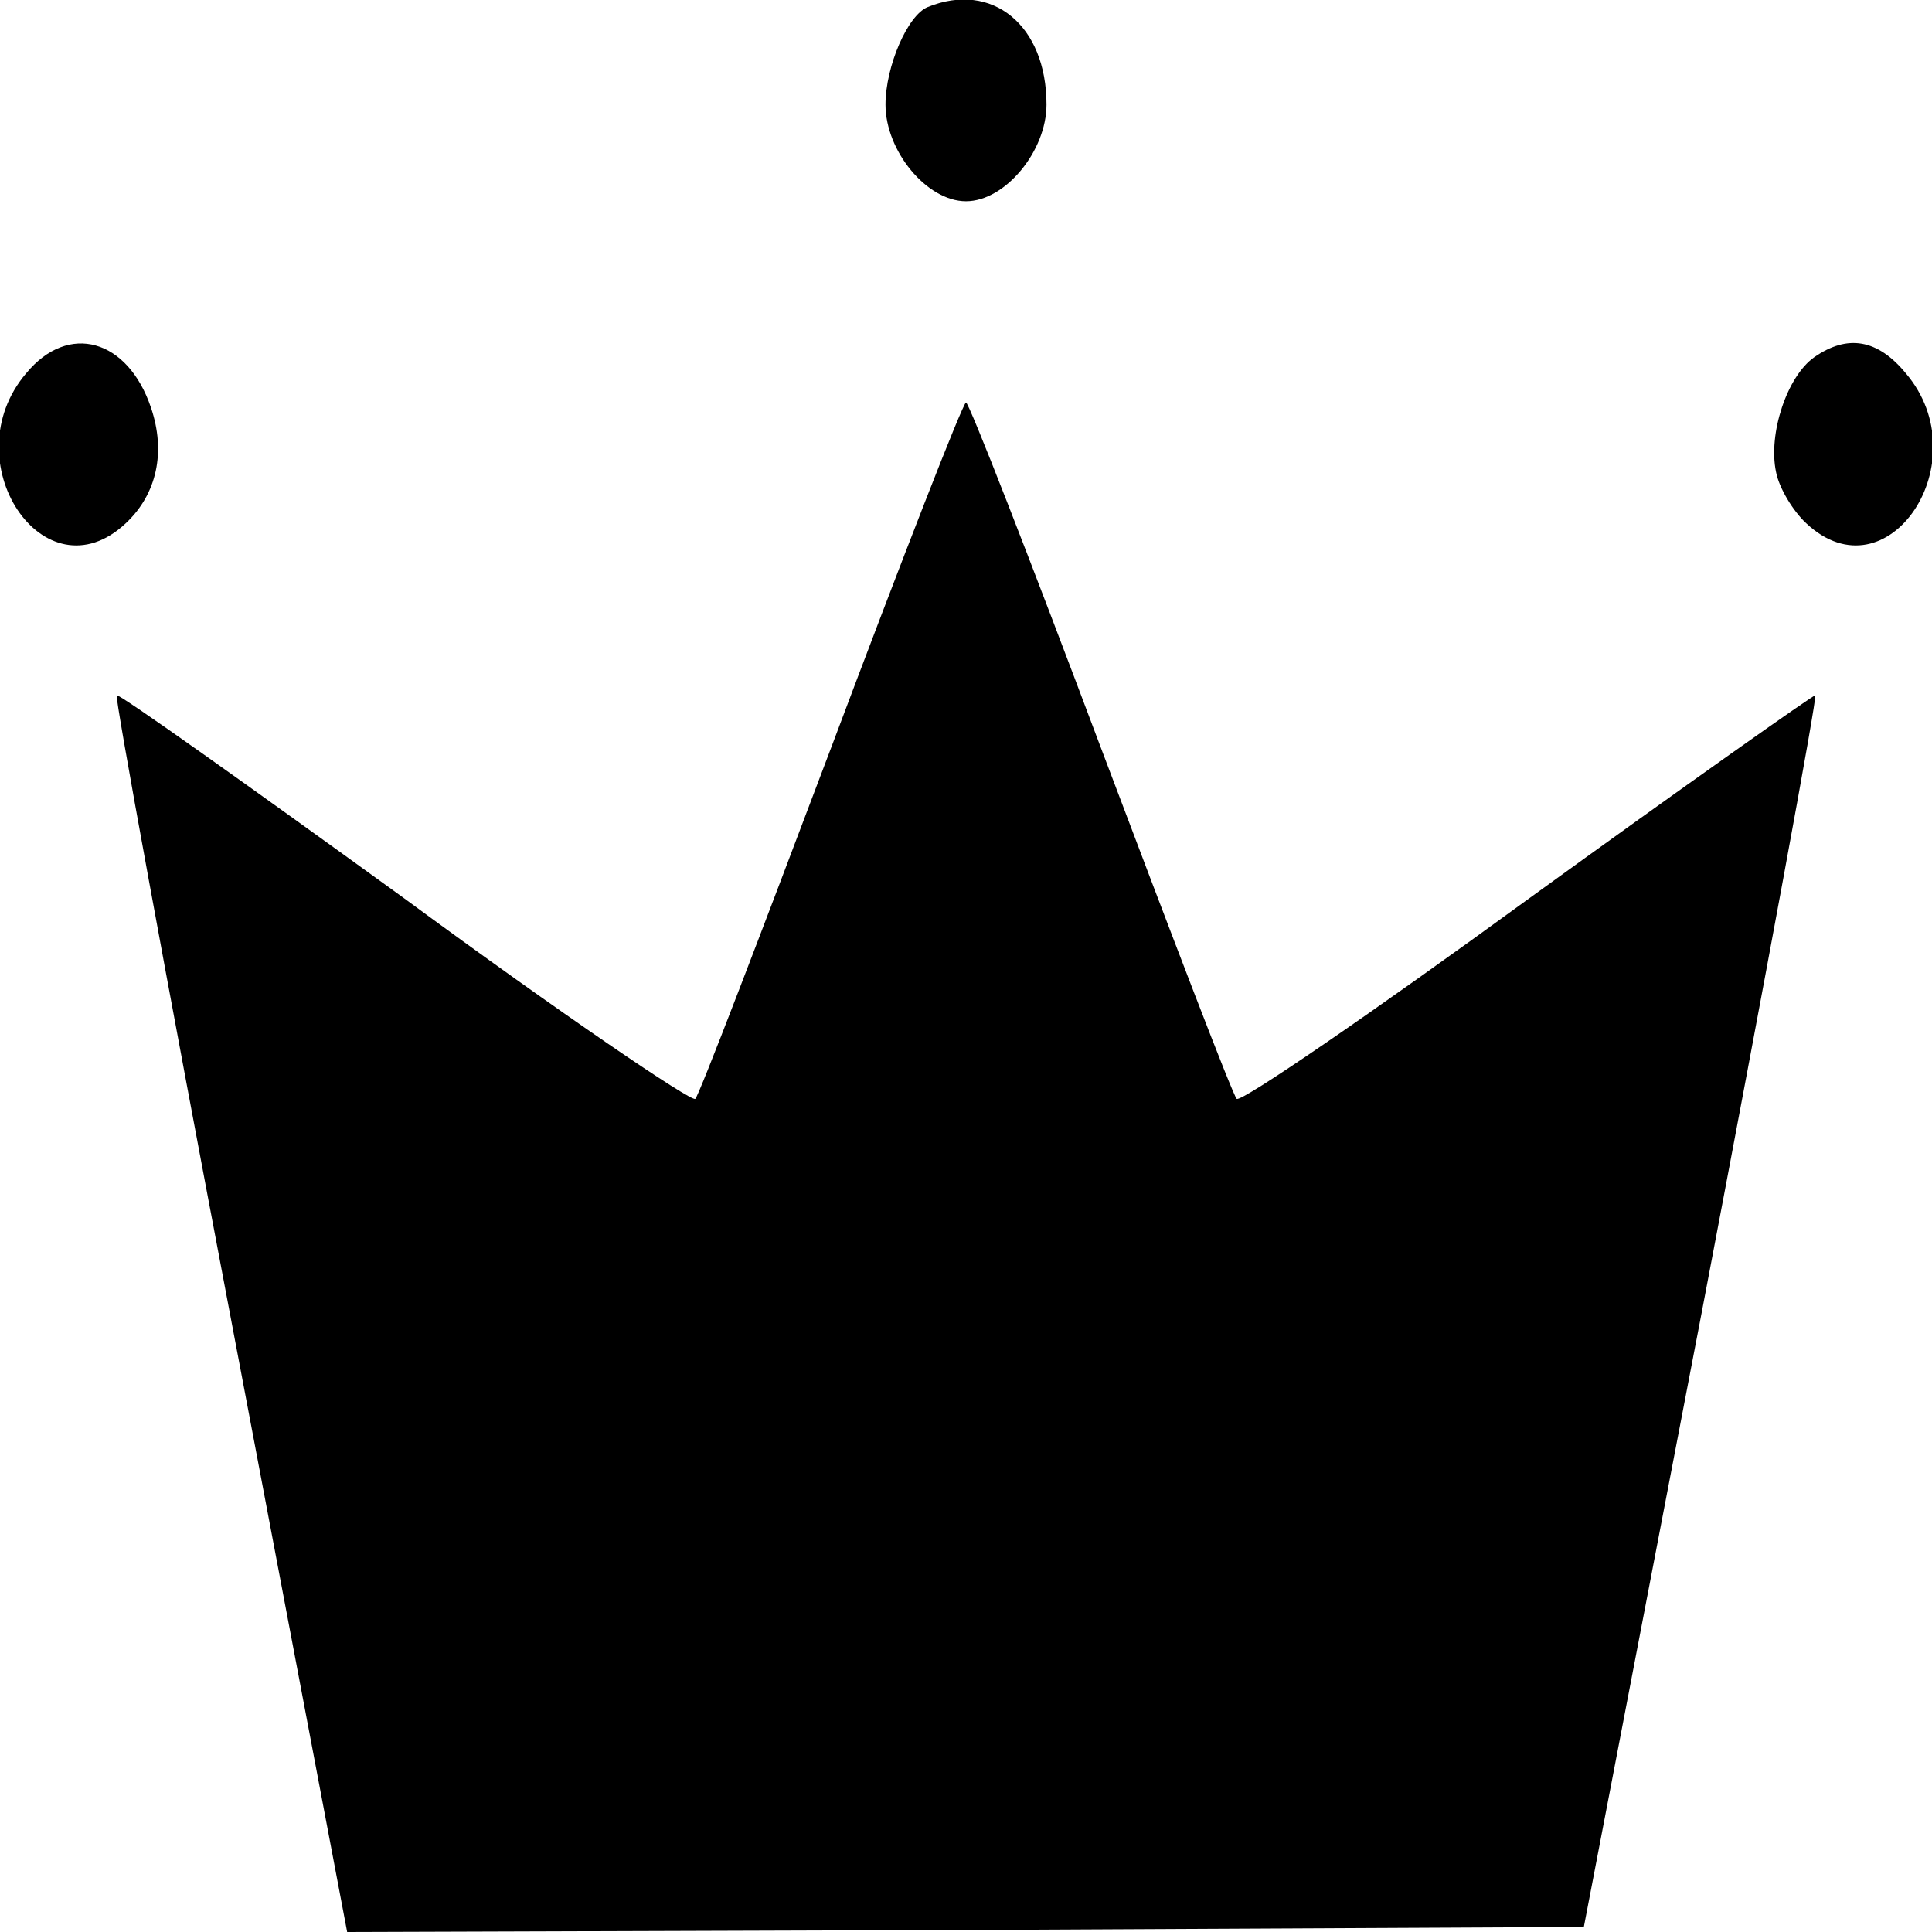 <?xml version="1.0" standalone="no"?>
<!DOCTYPE svg PUBLIC "-//W3C//DTD SVG 20010904//EN"
 "http://www.w3.org/TR/2001/REC-SVG-20010904/DTD/svg10.dtd">
<svg version="1.0" xmlns="http://www.w3.org/2000/svg"
 width="192pt" height="192pt" viewBox="0 0 192 192"
 preserveAspectRatio="xMidYMid meet">
<g transform="translate(0,192) scale(0.1,-0.1)"
fill="#000000" stroke="none">
<path d="M922 1913 c-20 -8 -42 -59 -42 -97 0 -46 41 -96 80 -96 39 0 80 50
80 96 0 79 -54 123 -118 97z"/>
<path d="M26 1549 c-74 -87 18 -225 99 -149 31 29 40 71 25 115 -23 68 -82 85
-124 34z"/>
<path d="M1803 1565 c-27 -19 -46 -76 -38 -114 3 -16 17 -39 30 -51 81 -76
173 62 99 149 -28 34 -58 39 -91 16z"/>
<path d="M826 1177 c-71 -188 -131 -345 -135 -349 -3 -4 -134 85 -289 199
-156 113 -284 204 -286 202 -2 -2 49 -280 113 -617 l116 -612 614 2 615 3 117
610 c64 336 115 612 113 614 -1 1 -130 -90 -286 -203 -155 -113 -285 -202
-289 -198 -4 4 -64 161 -135 349 -71 189 -131 343 -134 343 -3 0 -63 -154
-134 -343z"/>
</g>
</svg>
